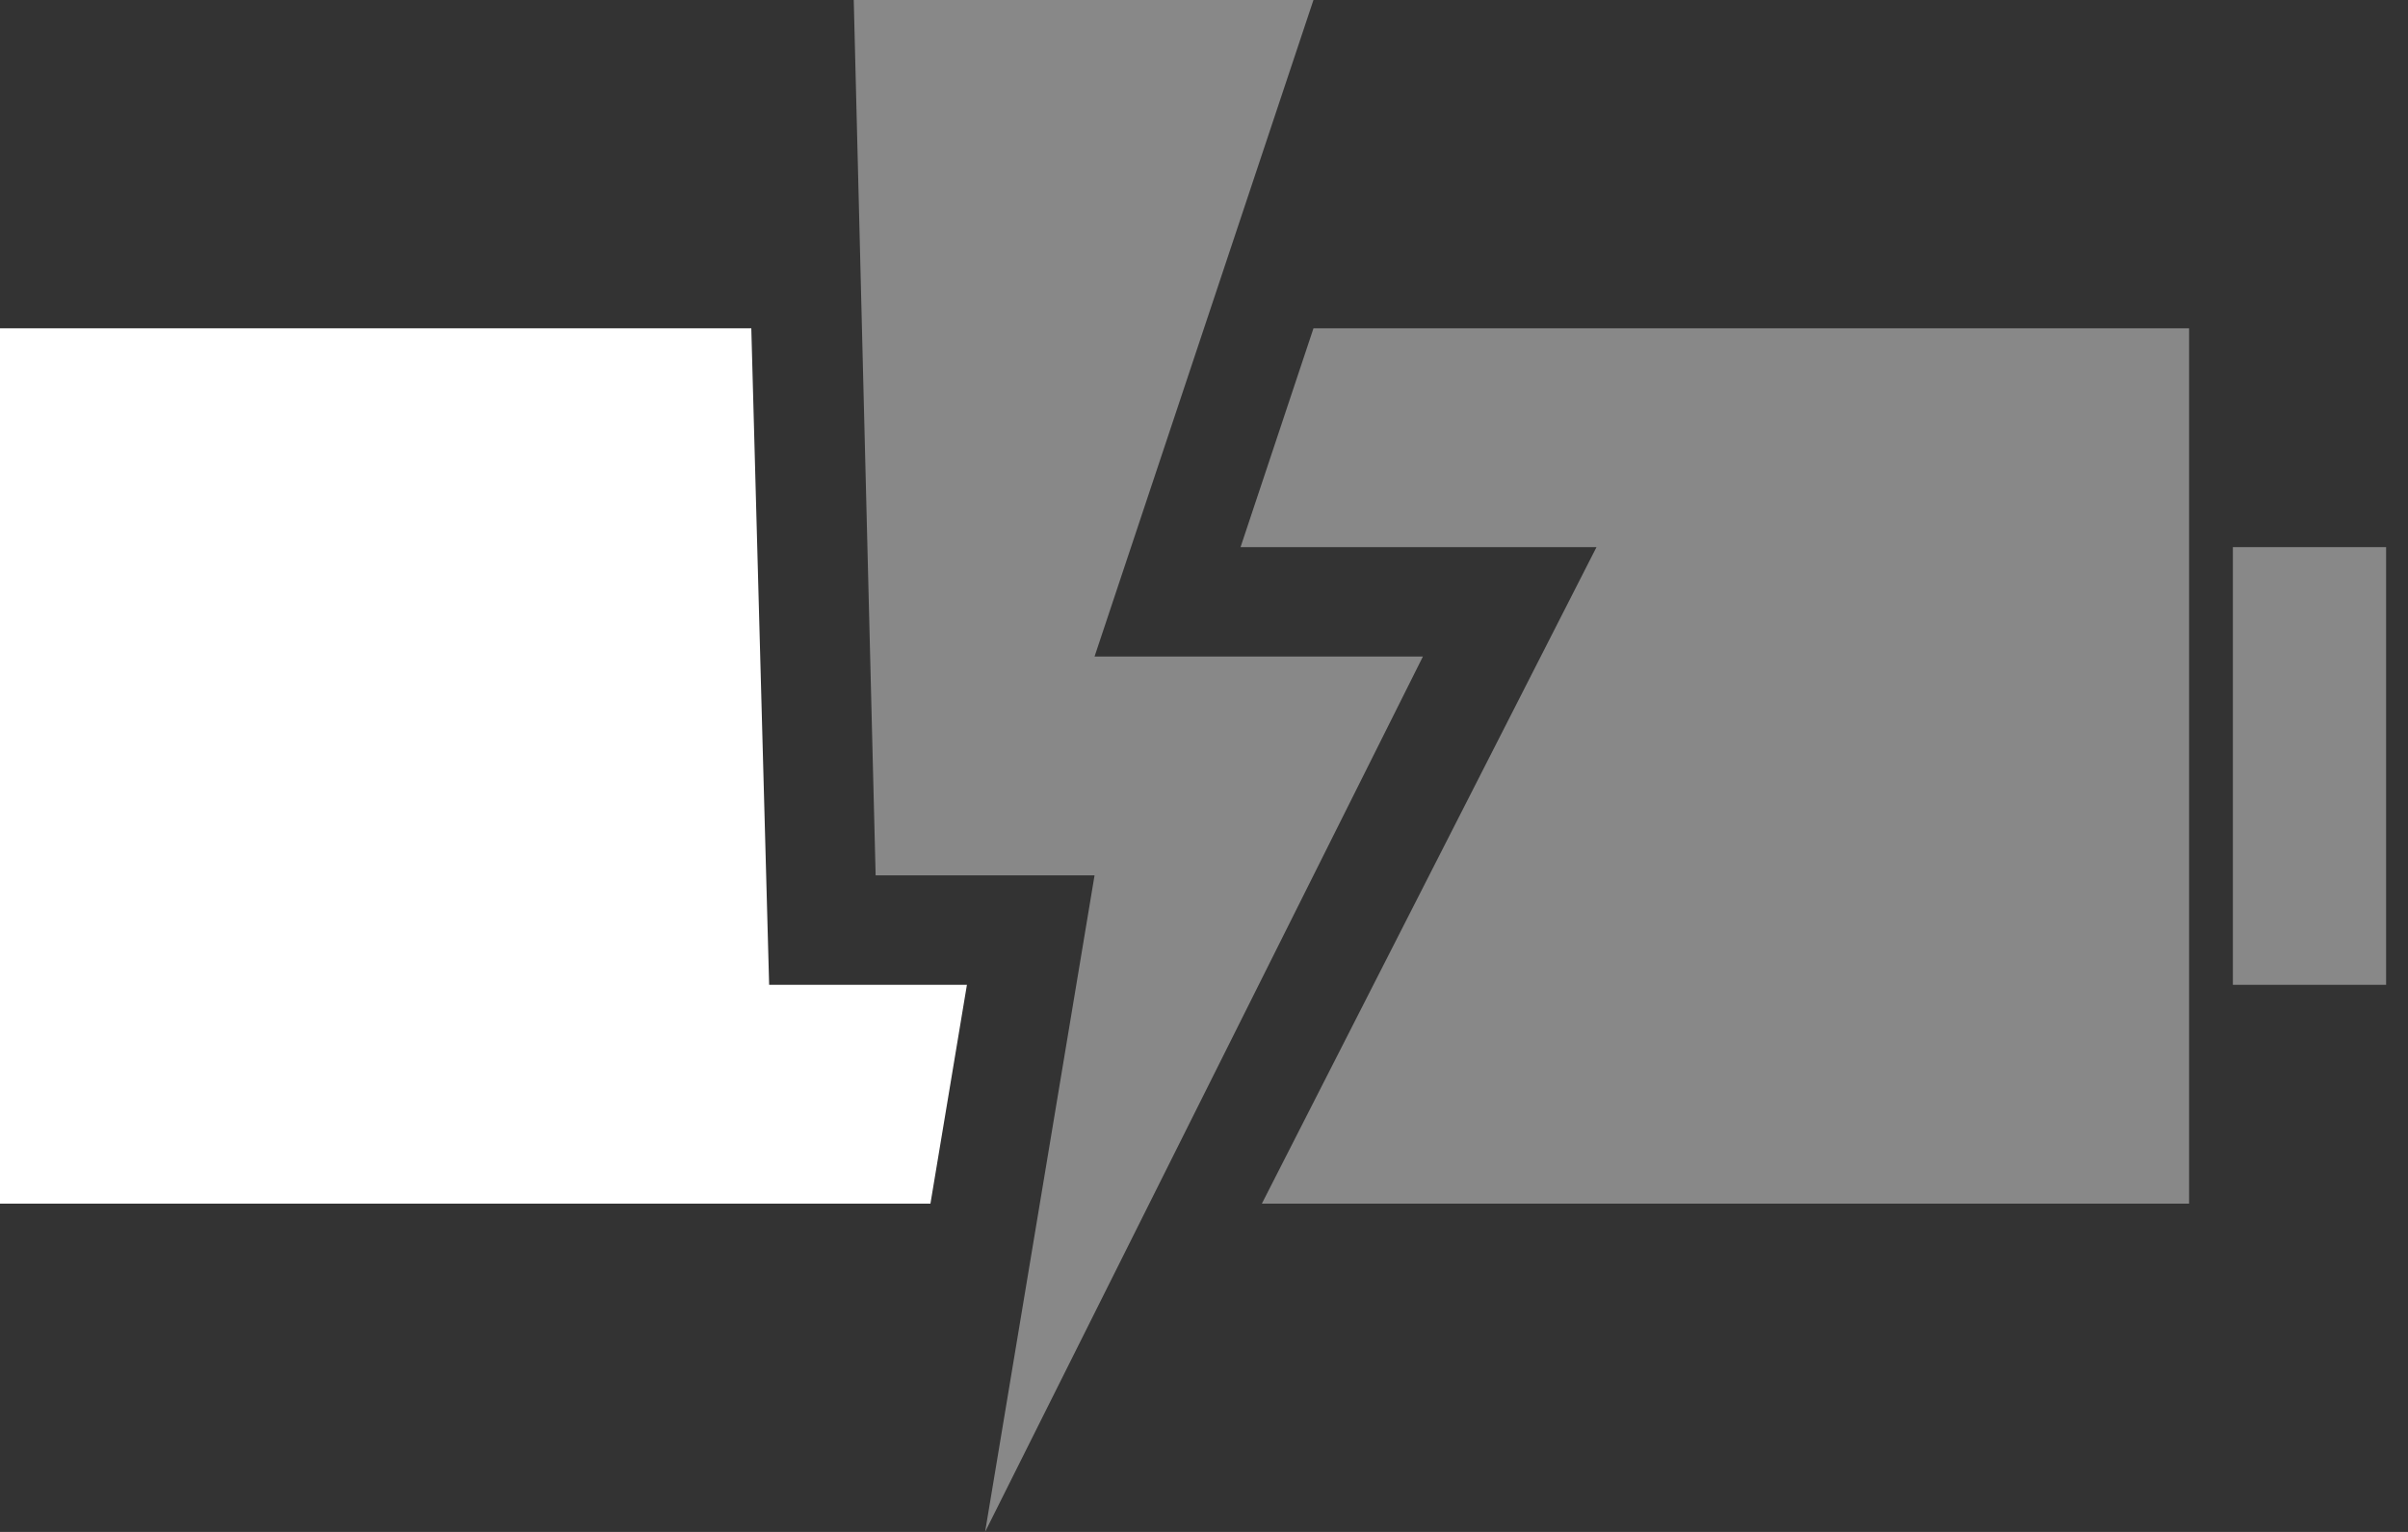 <?xml version="1.0" encoding="UTF-8" standalone="no"?>
<svg
   width="110mm"
   height="70mm"
   viewBox="0 0 110 70"
   version="1.1"
   id="svg5"
   xmlns="http://www.w3.org/2000/svg"
   xmlns:svg="http://www.w3.org/2000/svg">
  <rect x="0" y="0" width="110" height="70" fill="#333333" stroke="none"/>
  <defs
     id="defs9">
    <clipPath
       clipPathUnits="userSpaceOnUse"
       id="clipPath5990">
      <path
         id="lpe_path-effect5994"
         class="powerclip"
         d="M 45,25 H 155 V 75 H 45 Z M 85.135,60 H 94.17 L 85.145,114.15 122.93,40 H 106.67 L 116.665,10 H 83.777 Z" />
    </clipPath>
  </defs>
  <rect
     style="fill:#888888;stroke-width:0.205"
     transform="translate(-50,-15)"
     clip-path="url(#clipPath5990)"
     id="rect270-3-7-5"
     width="50"
     height="40"
     x="100"
     y="30" />
  <rect
     style="fill:#888888;stroke-width:0.313"
     transform="translate(-50,-15)"
     id="rect382-6-5-6"
     width="7"
     height="20"
     x="152"
     y="40" />
  <rect
     style="fill:#ffffff;stroke-width:0.184"
     transform="translate(-50,-15)"
     clip-path="url(#clipPath5990)"
     id="rect463-3-2"
     width="50"
     height="40"
     x="50"
     y="30" />
  <path
     style="fill:#888888;stroke-width:0.265"
     d="m 40,40 h 10 l -5,30 20,-40 h -15 l 10,-30 h -21 z"
     id="path422" />
</svg>

